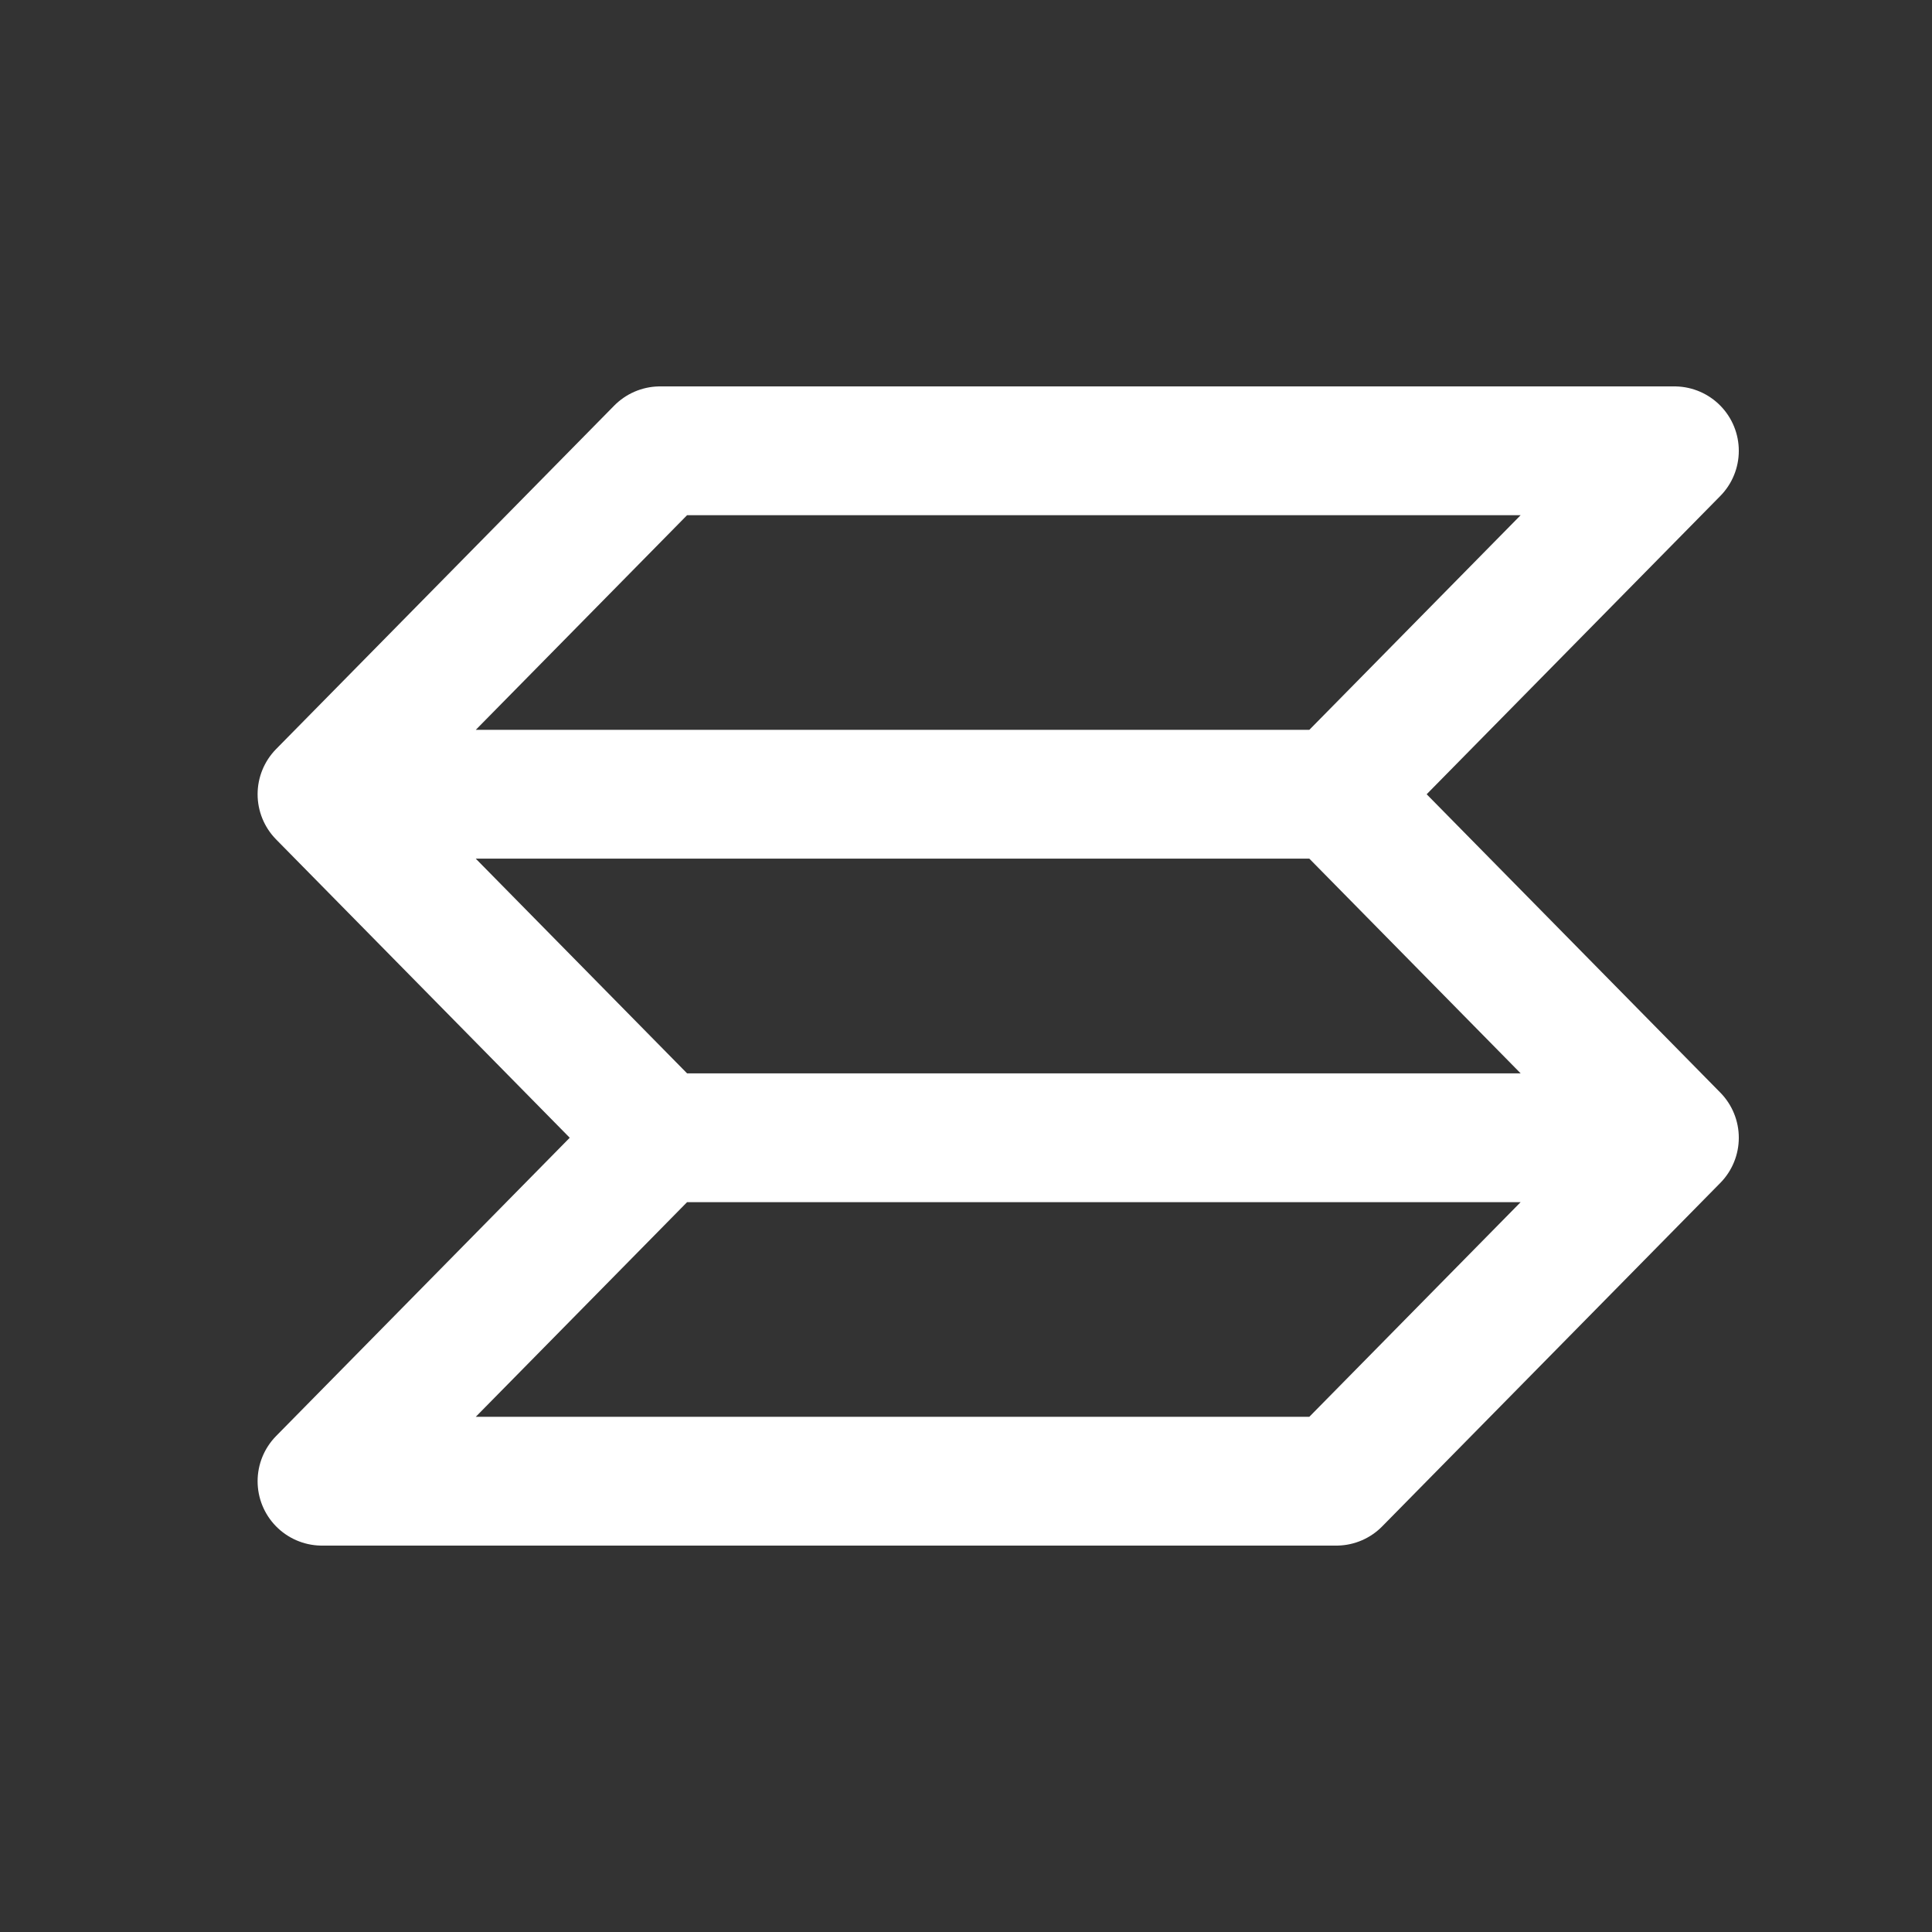 <svg width="30" height="30" viewBox="0 0 30 30" fill="none" xmlns="http://www.w3.org/2000/svg">
<rect x="0" y="0" width="30" height="30" fill="#333333" stroke="none"/>
<path d="M26 17.667L20.75 23H5L10.25 17.667M26 17.667H10.25M26 17.667L20.75 12.333M10.25 17.667L5 12.333M5 12.333H20.75M5 12.333L10.25 7H26L20.75 12.333" stroke="white" stroke-width="2" stroke-linecap="round" stroke-linejoin="round"/>
</svg>

